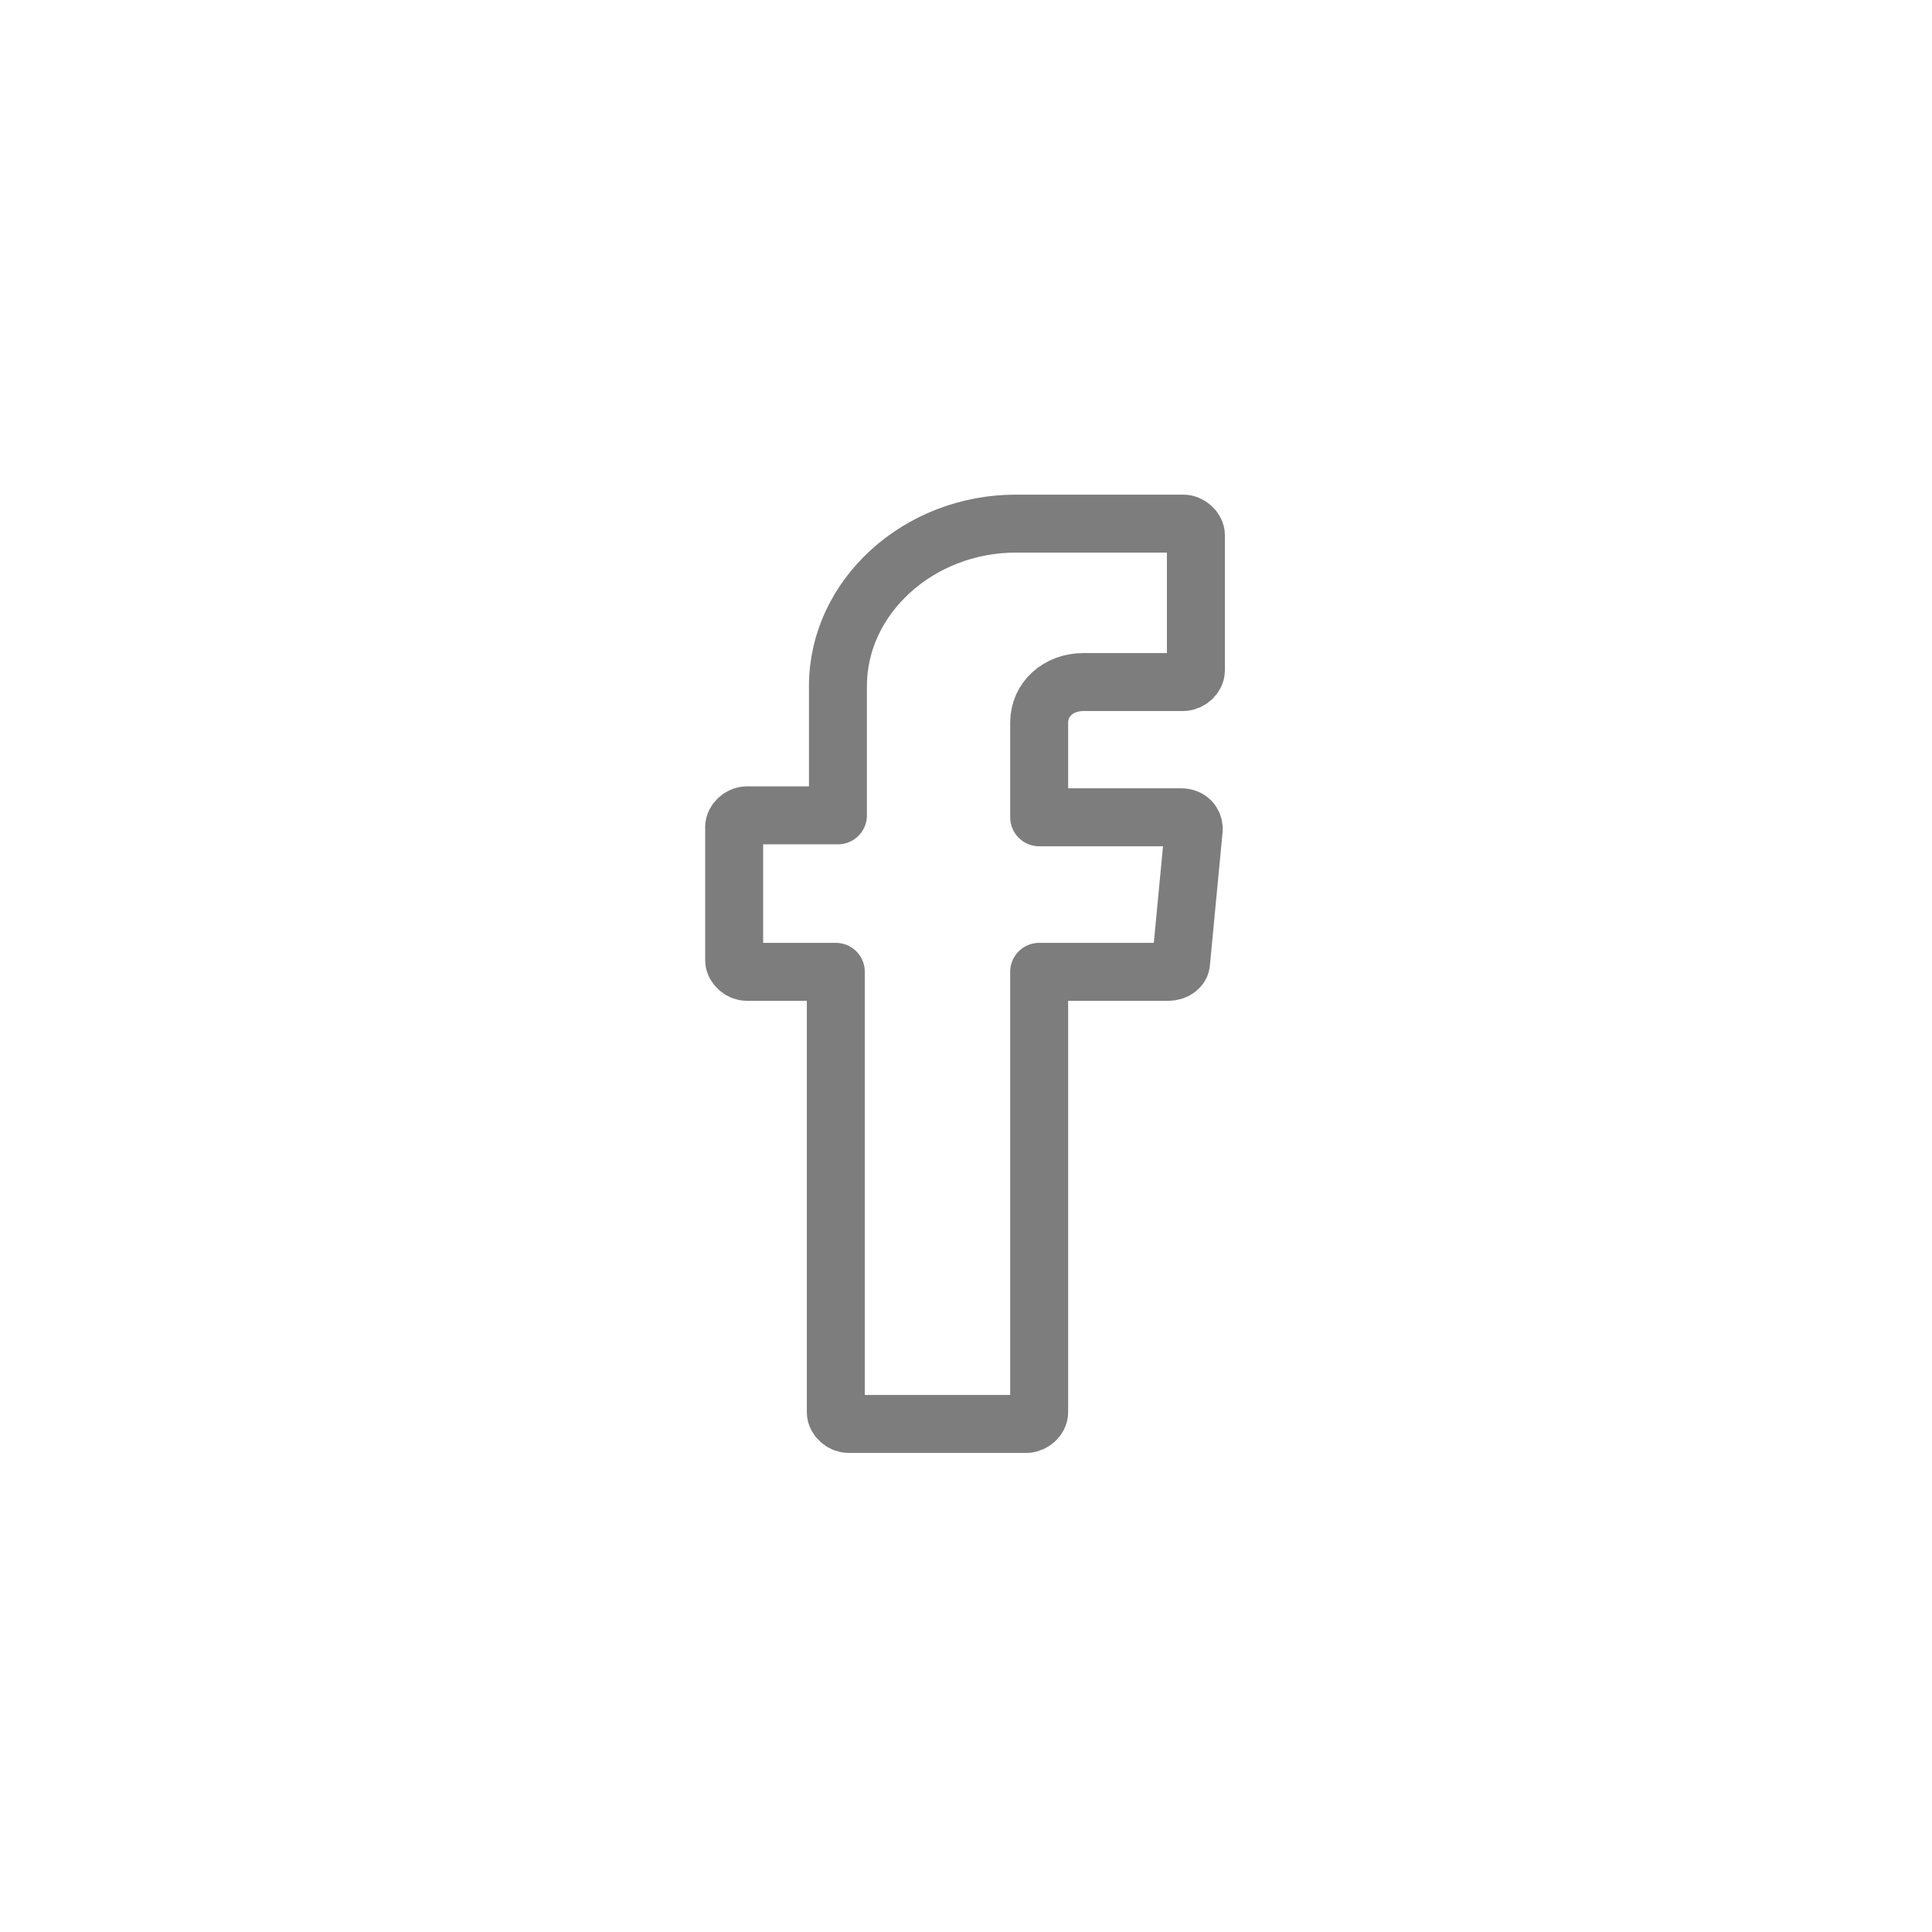 <svg width="100" height="100" viewBox="0 0 100 100" fill="none" xmlns="http://www.w3.org/2000/svg">
<g filter="url(#filter0_i_39_343)">
<circle cx="50" cy="50" r="50" fill="url(#paint0_linear_39_343)"/>
</g>
<path fill-rule="evenodd" clip-rule="evenodd" d="M43.262 50.602V73.102C43.262 73.402 43.591 73.702 43.92 73.702H53.129C53.458 73.702 53.787 73.402 53.787 73.102V50.302H60.475C60.804 50.302 61.133 50.102 61.133 49.802L61.79 42.902C61.79 42.602 61.571 42.302 61.133 42.302H53.787V37.402C53.787 36.202 54.774 35.302 56.089 35.302H61.242C61.571 35.302 61.9 35.002 61.9 34.702V27.702C61.9 27.402 61.571 27.102 61.242 27.102H52.581C47.538 27.102 43.372 30.902 43.372 35.502V42.202H38.658C38.329 42.202 38 42.502 38 42.802V49.702C38 50.002 38.329 50.302 38.658 50.302H43.262V50.602Z" stroke="#7D7D7D" stroke-width="3" stroke-miterlimit="10" stroke-linejoin="round"/>
<defs>
<filter id="filter0_i_39_343" x="0" y="0" width="100" height="100" filterUnits="userSpaceOnUse" color-interpolation-filters="sRGB">
<feFlood flood-opacity="0" result="BackgroundImageFix"/>
<feBlend mode="normal" in="SourceGraphic" in2="BackgroundImageFix" result="shape"/>
<feColorMatrix in="SourceAlpha" type="matrix" values="0 0 0 0 0 0 0 0 0 0 0 0 0 0 0 0 0 0 127 0" result="hardAlpha"/>
<feOffset/>
<feGaussianBlur stdDeviation="5"/>
<feComposite in2="hardAlpha" operator="arithmetic" k2="-1" k3="1"/>
<feColorMatrix type="matrix" values="0 0 0 0 0 0 0 0 0 0 0 0 0 0 0 0 0 0 0.05 0"/>
<feBlend mode="normal" in2="shape" result="effect1_innerShadow_39_343"/>
</filter>
<linearGradient id="paint0_linear_39_343" x1="0" y1="0" x2="112.246" y2="16.453" gradientUnits="userSpaceOnUse">
<stop stop-color="white"/>
<stop offset="1" stop-color="white"/>
</linearGradient>
</defs>
</svg>
